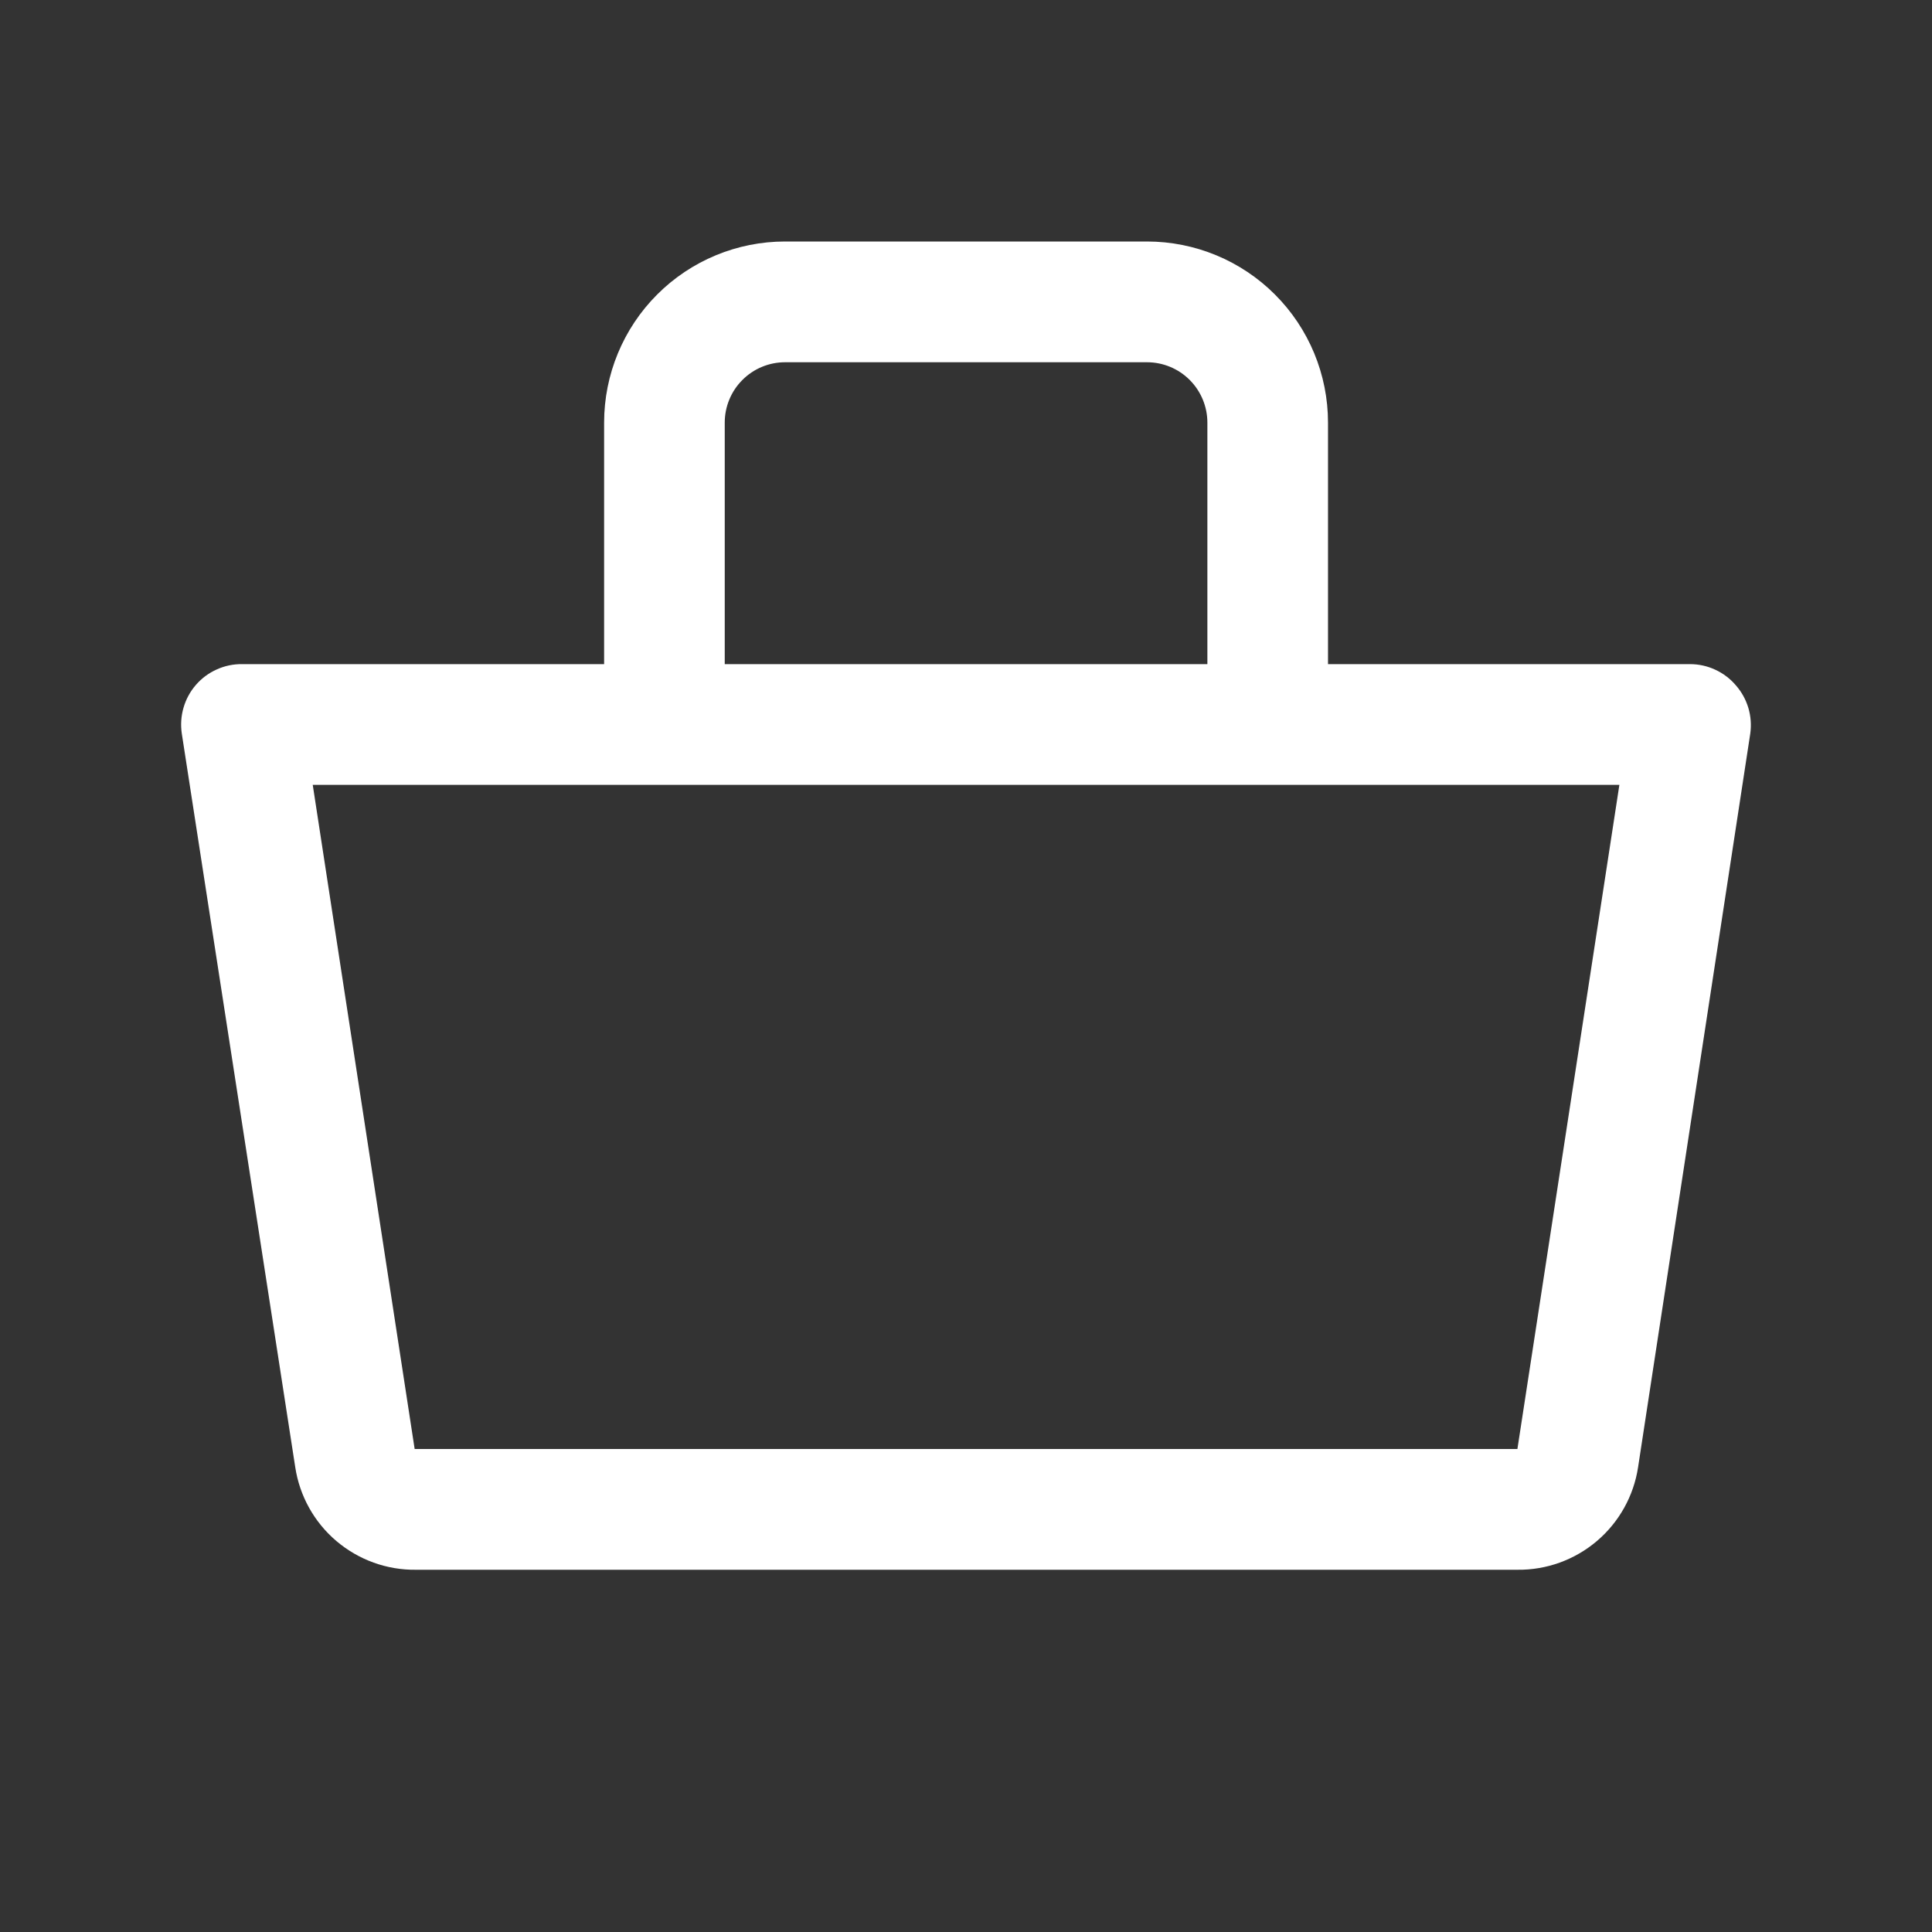 <svg width="32" height="32" viewBox="0 0 32 32" fill="none" xmlns="http://www.w3.org/2000/svg">
<rect x="0" y="0" width="32" height="32" fill="#333333" stroke="none"/>
<path d="M28.75 11.35C28.657 11.24 28.54 11.152 28.409 11.092C28.278 11.031 28.135 11 27.991 11H21.996V7C21.996 6.204 21.68 5.441 21.118 4.879C20.556 4.316 19.793 4 18.998 4H13.003C12.208 4 11.446 4.316 10.884 4.879C10.322 5.441 10.006 6.204 10.006 7V11H4.011C3.866 10.998 3.722 11.028 3.59 11.088C3.458 11.147 3.34 11.234 3.245 11.344C3.15 11.453 3.08 11.582 3.04 11.721C2.999 11.86 2.99 12.007 3.011 12.15L4.89 24.3C4.962 24.777 5.204 25.212 5.571 25.524C5.939 25.836 6.406 26.006 6.888 26H25.133C25.615 26.006 26.083 25.836 26.45 25.524C26.817 25.212 27.06 24.777 27.132 24.3L28.99 12.15C29.01 12.007 28.999 11.862 28.958 11.724C28.916 11.586 28.846 11.458 28.75 11.35V11.35ZM12.004 7C12.004 6.735 12.109 6.48 12.297 6.293C12.484 6.105 12.738 6 13.003 6H18.998C19.263 6 19.517 6.105 19.705 6.293C19.892 6.48 19.998 6.735 19.998 7V11H12.004V7ZM25.133 24H6.868L5.18 13H26.822L25.133 24Z" fill="white"/>
</svg>
